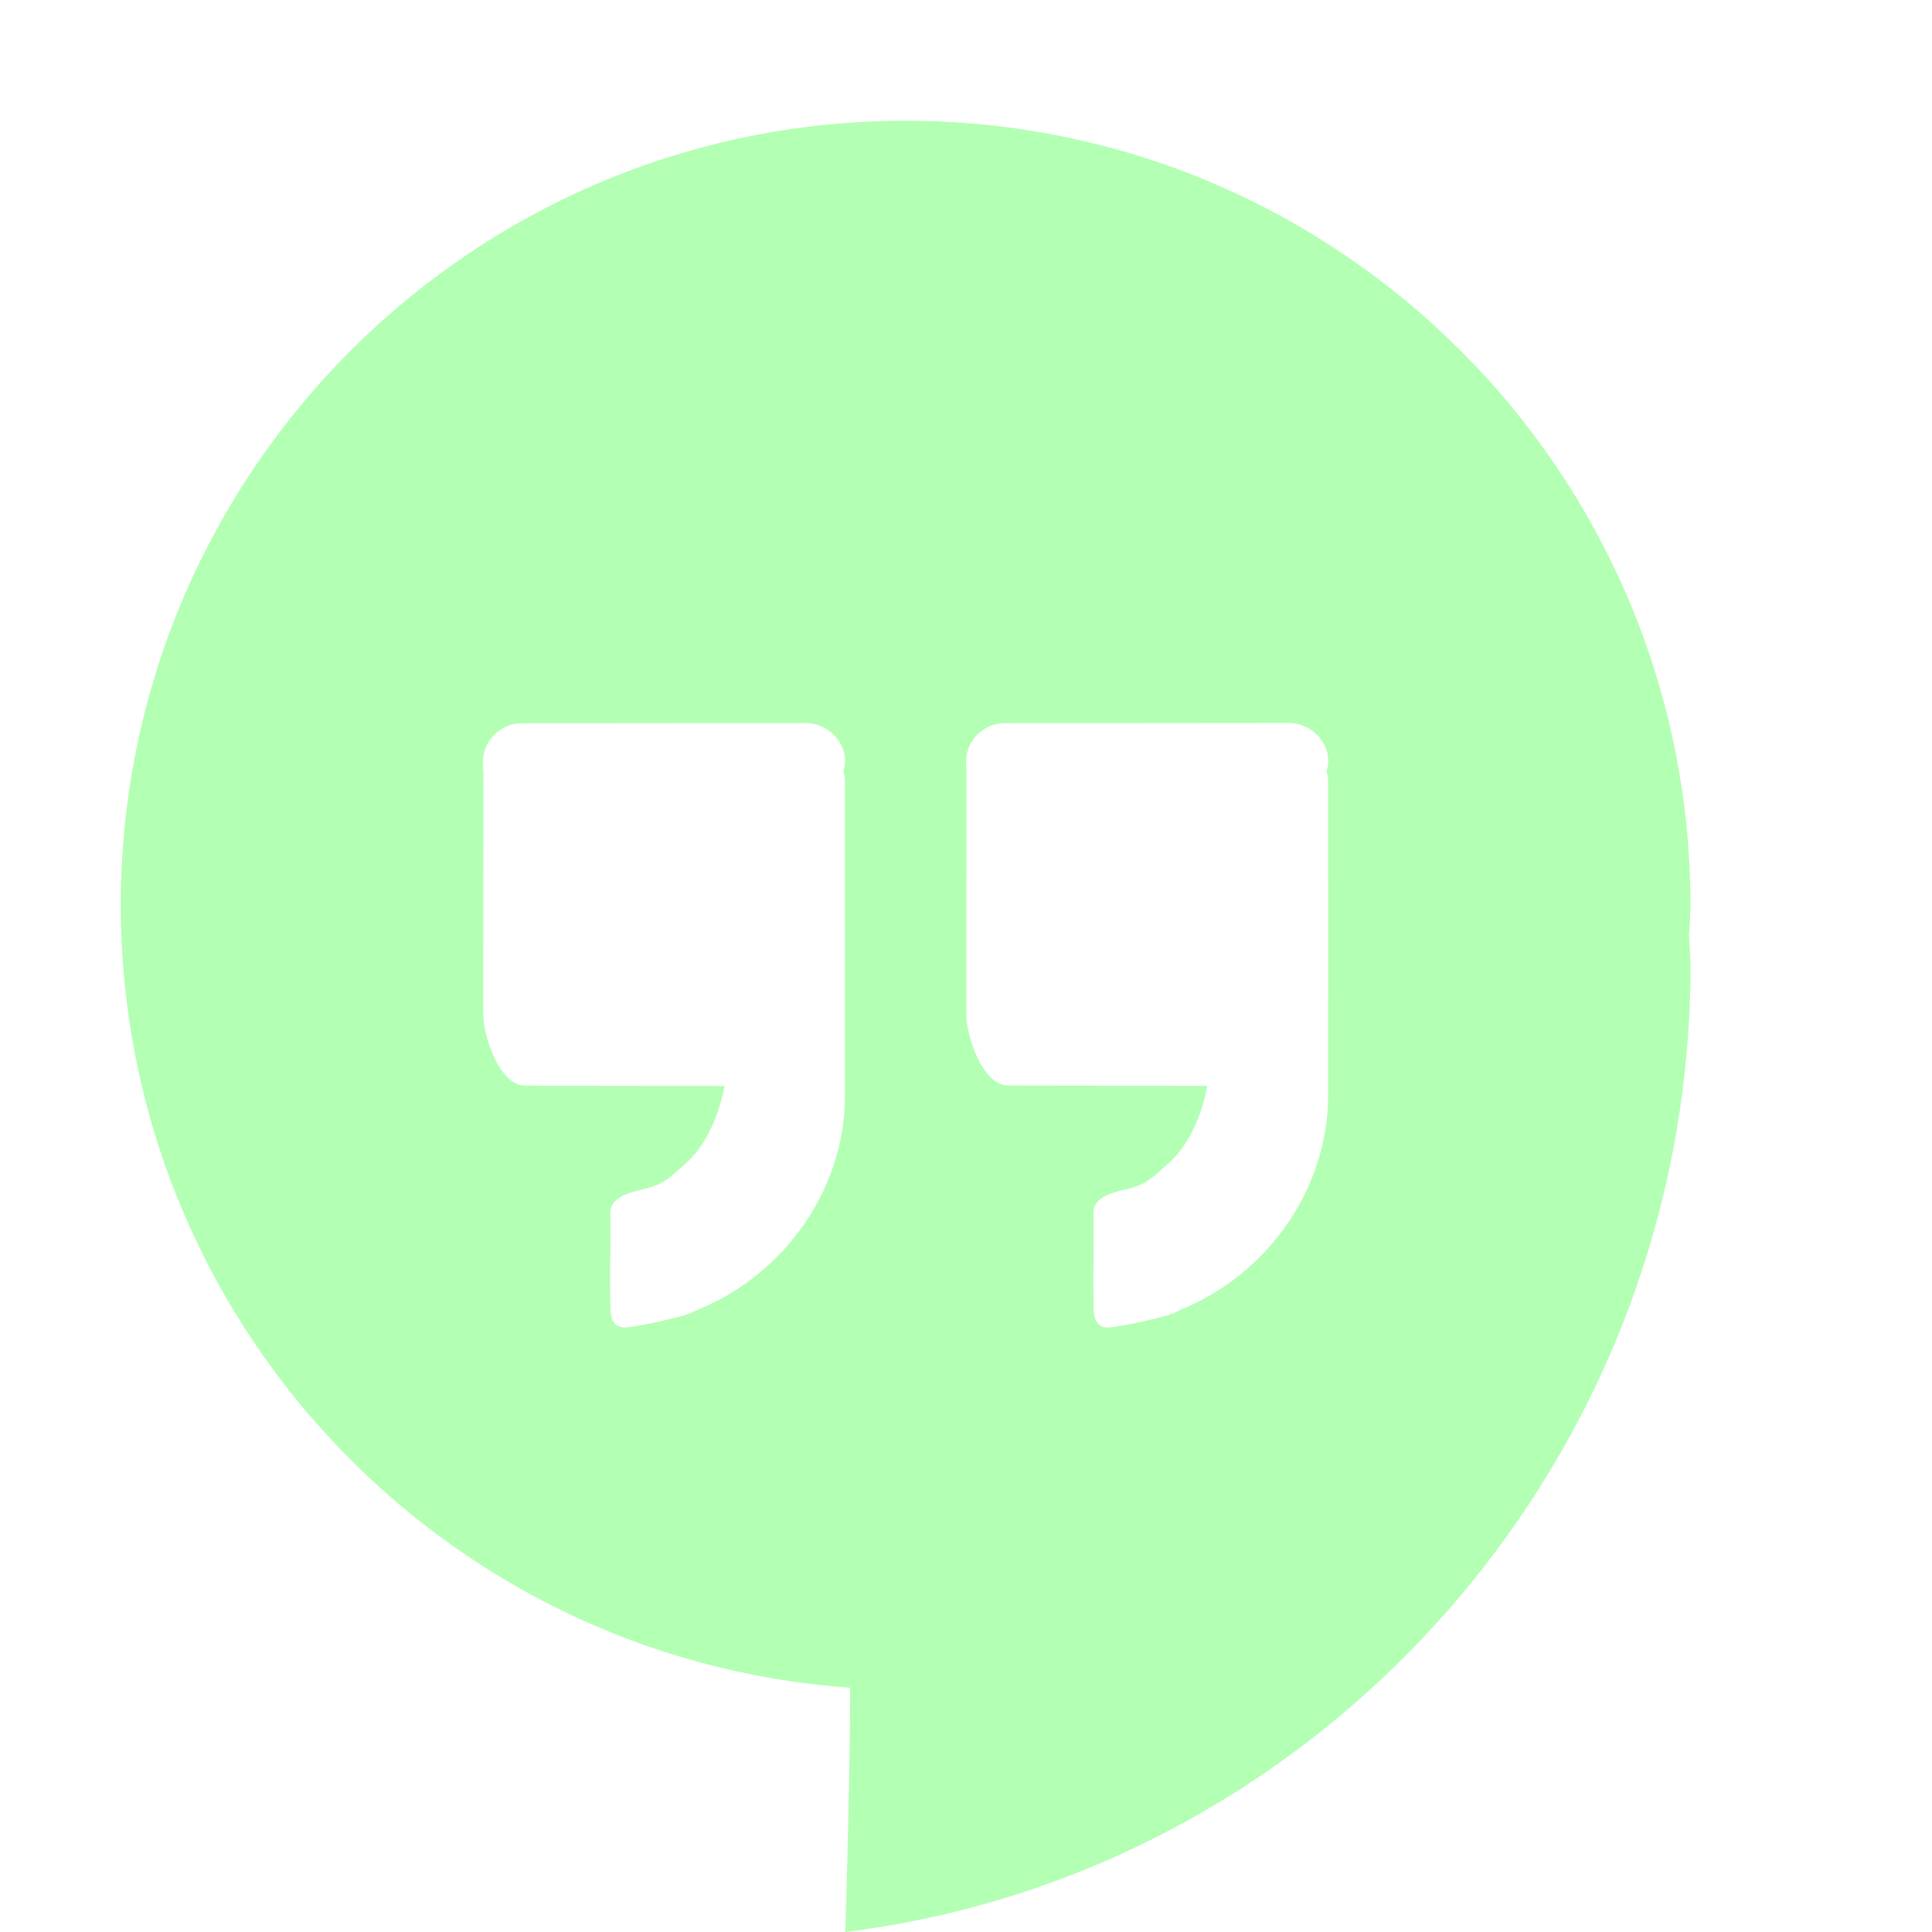 <svg xmlns="http://www.w3.org/2000/svg" width="16" height="16" version="1.1">
 <defs>
   <style id="current-color-scheme" type="text/css">
   .ColorScheme-Text { color: #00ff00; } .ColorScheme-Highlight { color: #1AD6AB; }
  </style>
  <linearGradient id="arrongin" x1="0%" x2="0%" y1="0%" y2="100%">
   <stop offset="0%" style="stop-color: #dd9b44; stop-opacity: 1"/>
   <stop offset="100%" style="stop-color: #ad6c16; stop-opacity: 1"/>
  </linearGradient>
  <linearGradient id="aurora" x1="0%" x2="0%" y1="0%" y2="100%">
   <stop offset="0%" style="stop-color: #09D4DF; stop-opacity: 1"/>
   <stop offset="100%" style="stop-color: #9269F4; stop-opacity: 1"/>
  </linearGradient>
  <linearGradient id="cyberneon" x1="0%" x2="0%" y1="0%" y2="100%">
    <stop offset="0" style="stop-color: #0abdc6; stop-opacity: 1"/>
    <stop offset="1" style="stop-color: #ea00d9; stop-opacity: 1"/>
  </linearGradient>
  <linearGradient id="fitdance" x1="0%" x2="0%" y1="0%" y2="100%">
   <stop offset="0%" style="stop-color: #1AD6AB; stop-opacity: 1"/>
   <stop offset="100%" style="stop-color: #329DB6; stop-opacity: 1"/>
  </linearGradient>
  <linearGradient id="oomox" x1="0%" x2="0%" y1="0%" y2="100%">
   <stop offset="0%" style="stop-color: #00ff00; stop-opacity: 1"/>
   <stop offset="100%" style="stop-color: #00ff00; stop-opacity: 1"/>
  </linearGradient>
  <linearGradient id="rainblue" x1="0%" x2="0%" y1="0%" y2="100%">
   <stop offset="0%" style="stop-color: #00F260; stop-opacity: 1"/>
   <stop offset="100%" style="stop-color: #0575E6; stop-opacity: 1"/>
  </linearGradient>
  <linearGradient id="sunrise" x1="0%" x2="0%" y1="0%" y2="100%">
   <stop offset="0%" style="stop-color: #FF8501; stop-opacity: 1"/>
   <stop offset="100%" style="stop-color: #FFCB01; stop-opacity: 1"/>
  </linearGradient>
  <linearGradient id="telinkrin" x1="0%" x2="0%" y1="0%" y2="100%">
   <stop offset="0%" style="stop-color: #b2ced6; stop-opacity: 1"/>
   <stop offset="100%" style="stop-color: #6da5b7; stop-opacity: 1"/>
  </linearGradient>
  <linearGradient id="60spsycho" x1="0%" x2="0%" y1="0%" y2="100%">
   <stop offset="0%" style="stop-color: #df5940; stop-opacity: 1"/>
   <stop offset="25%" style="stop-color: #d8d15f; stop-opacity: 1"/>
   <stop offset="50%" style="stop-color: #e9882a; stop-opacity: 1"/>
   <stop offset="100%" style="stop-color: #279362; stop-opacity: 1"/>
  </linearGradient>
  <linearGradient id="90ssummer" x1="0%" x2="0%" y1="0%" y2="100%">
   <stop offset="0%" style="stop-color: #f618c7; stop-opacity: 1"/>
   <stop offset="20%" style="stop-color: #94ffab; stop-opacity: 1"/>
   <stop offset="50%" style="stop-color: #fbfd54; stop-opacity: 1"/>
   <stop offset="100%" style="stop-color: #0f83ae; stop-opacity: 1"/>
  </linearGradient>
 </defs>
 <path fill="url(#oomox)" class="ColorScheme-Text" opacity="0.3" d="M 7.5,1 C 3.91,1 1,3.91 1,7.5 c 0.004,3.409 2.641,6.236 6.041,6.477 C 7.038,14.875 7,16 7,16 c 3.95,-0.489 7,-3.918 7,-8 0,-0.092 -0.009,-0.17 -0.012,-0.258 C 13.994,7.662 13.998,7.581 14,7.5 14,3.91 11.09,1 7.5,1 Z M 6.672,5.988 c 0.208,-1.998e-4 0.379,0.203 0.312,0.402 0.016,0.038 0.014,0.078 0.014,0.117 0,0.856 8e-4,1.712 0,2.568 -6e-4,0.765 -0.495,1.479 -1.223,1.773 -0.018,0.008 -0.037,0.018 -0.055,0.027 -0.01,0.003 -0.019,0.005 -0.029,0.008 -0.006,0.003 -0.012,0.005 -0.018,0.008 -0.152,0.042 -0.304,0.077 -0.461,0.1 -0.12,0.017 -0.157,-0.049 -0.158,-0.166 -0.001,-0.081 -0.001,-0.162 -0.002,-0.244 l 0.004,-0.439 c -6e-4,-0.032 -0.002,-0.066 -0.002,-0.098 C 5.055,9.933 5.168,9.884 5.312,9.853 5.495,9.812 5.545,9.755 5.688,9.627 5.858,9.473 5.961,9.211 6,8.994 c -0.494,-0.001 -1.004,-9.531e-4 -1.498,-0.002 -0.054,0 -0.106,-9.531e-4 -0.16,-0.002 -0.202,-0.003 -0.34,-0.401 -0.34,-0.598 3e-4,-0.775 0.001,-1.218 0.002,-1.992 0,-0.007 -0.001,-0.016 -0.002,-0.023 -0.015,-0.145 0.027,-0.263 0.16,-0.344 0.052,-0.032 0.109,-0.043 0.168,-0.043 0.781,-4.001e-4 1.561,-0.001 2.342,-0.002 z m 4.002,0 c 0.208,-1.998e-4 0.378,0.203 0.311,0.402 0.016,0.038 0.014,0.078 0.014,0.117 0,0.856 10e-4,1.712 0,2.568 -10e-4,0.765 -0.497,1.479 -1.225,1.773 -0.018,0.008 -0.033,0.018 -0.051,0.027 -0.01,0.003 -0.021,0.005 -0.031,0.008 -0.005,0.003 -0.011,0.005 -0.016,0.008 -0.152,0.042 -0.306,0.077 -0.463,0.1 -0.12,0.017 -0.155,-0.049 -0.156,-0.166 -0.002,-0.081 -0.002,-0.162 -0.002,-0.244 l 0.002,-0.439 c 0,-0.032 -0.002,-0.066 -0.002,-0.098 10e-4,-0.112 0.112,-0.159 0.256,-0.191 0.183,-0.041 0.233,-0.099 0.375,-0.227 0.171,-0.154 0.274,-0.416 0.312,-0.633 -0.494,-0.001 -1,-9.531e-4 -1.494,-0.002 -0.054,0 -0.109,-9.531e-4 -0.162,-0.002 -0.202,-0.003 -0.34,-0.401 -0.34,-0.598 0,-0.775 9.532e-4,-1.218 0.002,-1.992 l 0,-0.023 c -0.016,-0.145 0.025,-0.263 0.158,-0.344 0.051,-0.031 0.106,-0.043 0.166,-0.043 0.781,-4.001e-4 1.565,-0.001 2.346,-0.002 z"/>
</svg>

